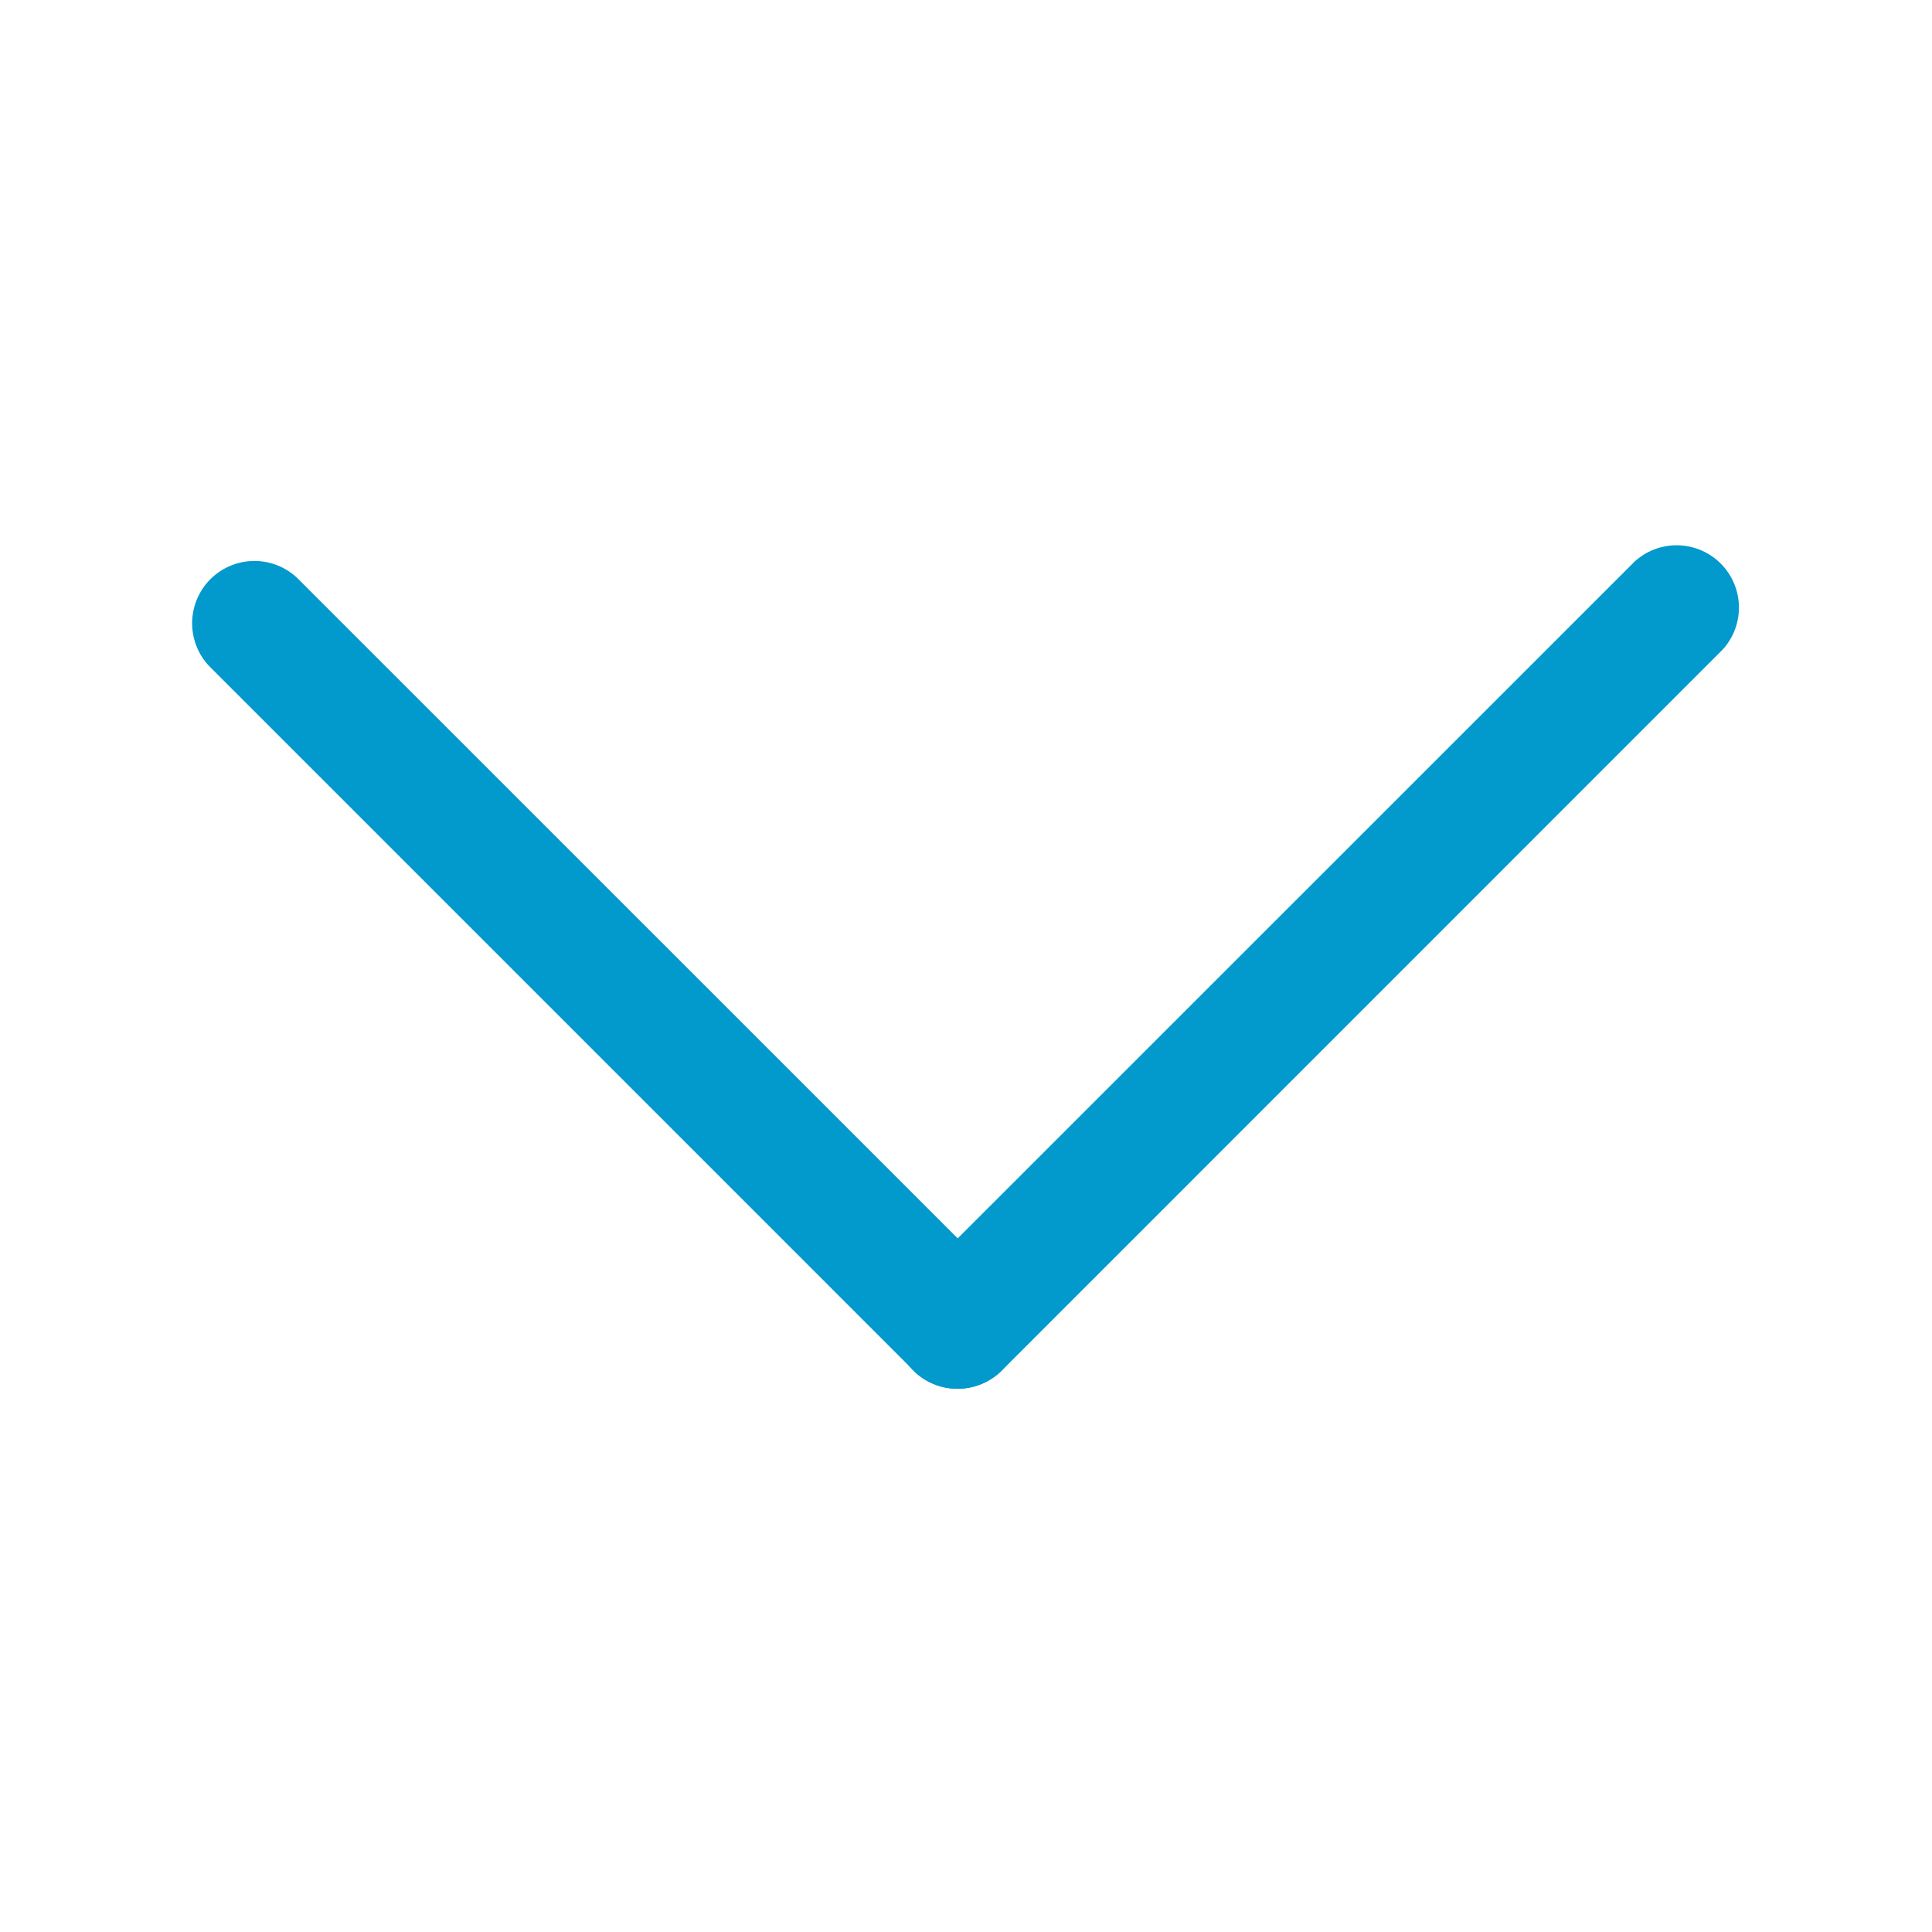 <?xml version="1.0" standalone="no"?><!DOCTYPE svg PUBLIC "-//W3C//DTD SVG 1.1//EN" "http://www.w3.org/Graphics/SVG/1.1/DTD/svg11.dtd"><svg t="1531472750221" class="icon" style="" viewBox="0 0 1024 1024" version="1.1" xmlns="http://www.w3.org/2000/svg" p-id="4140" xmlns:xlink="http://www.w3.org/1999/xlink" width="200" height="200"><defs><style type="text/css"></style></defs><path d="M507.584 736.064a32.896 32.896 0 0 1-23.36-9.664L110.912 353.088a33.024 33.024 0 0 1 46.72-46.656l373.312 373.248a33.024 33.024 0 0 1-23.36 56.384" fill="#0299CC" p-id="4141"></path><path d="M507.584 736.064a32.896 32.896 0 0 1-23.36-56.32l382.144-382.08a33.024 33.024 0 0 1 46.656 46.656l-382.016 382.08a33.152 33.152 0 0 1-23.424 9.664" fill="#0299CC" p-id="4142"></path></svg>